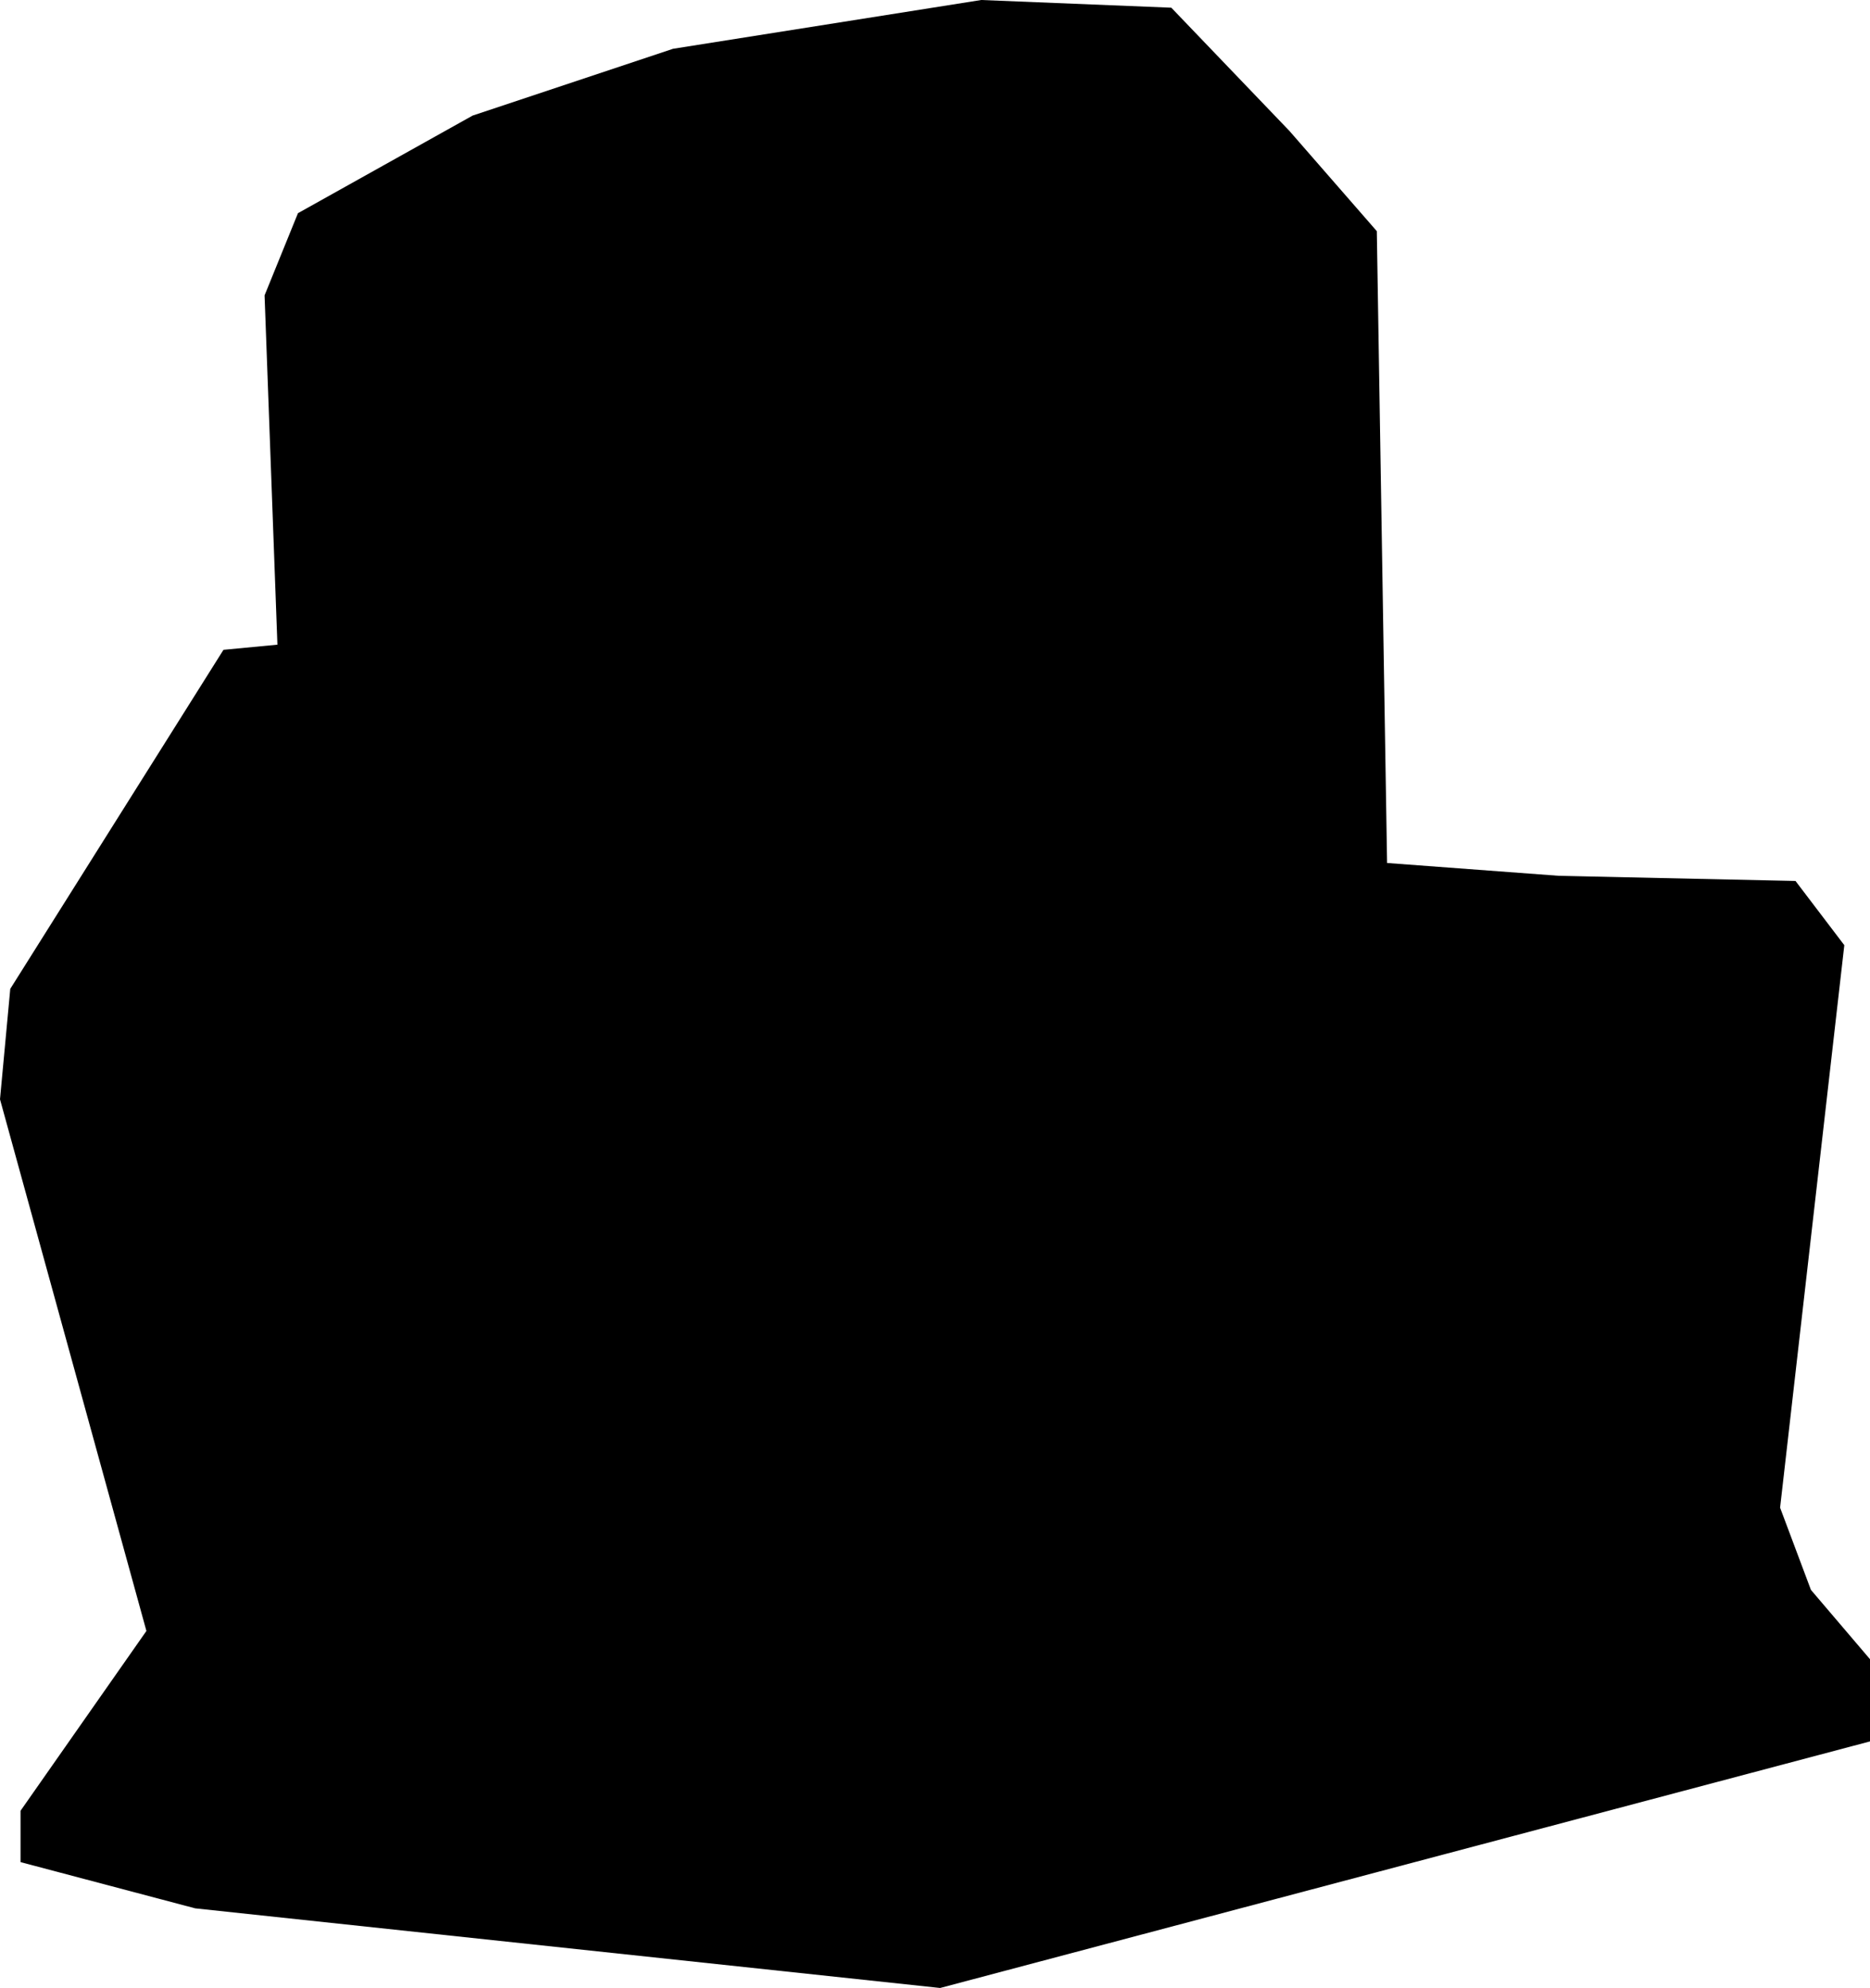 <svg 
 xmlns="http://www.w3.org/2000/svg"
 xmlns:xlink="http://www.w3.org/1999/xlink"
 width="728px" height="774px">
<path fill-rule="evenodd"  fill="rgb(0, 0, 0)"
 d="M56.999,634.999 L0.0,428.0 L3.999,385.0 L86.999,252.999 L107.999,250.999 L103.0,114.999 L115.999,83.0 L184.0,44.999 L261.999,18.999 L382.0,0.0 L455.999,2.999 L502.0,50.999 L536.0,90.0 L539.999,336.0 L607.0,340.999 L699.0,342.999 L718.0,368.0 L693.0,586.999 L704.999,619.0 L728.0,645.999 L728.0,678.0 L366.0,774.0 L75.999,742.999 L8.0,725.0 L8.0,705.0 L56.999,634.999 Z"/>
</svg>